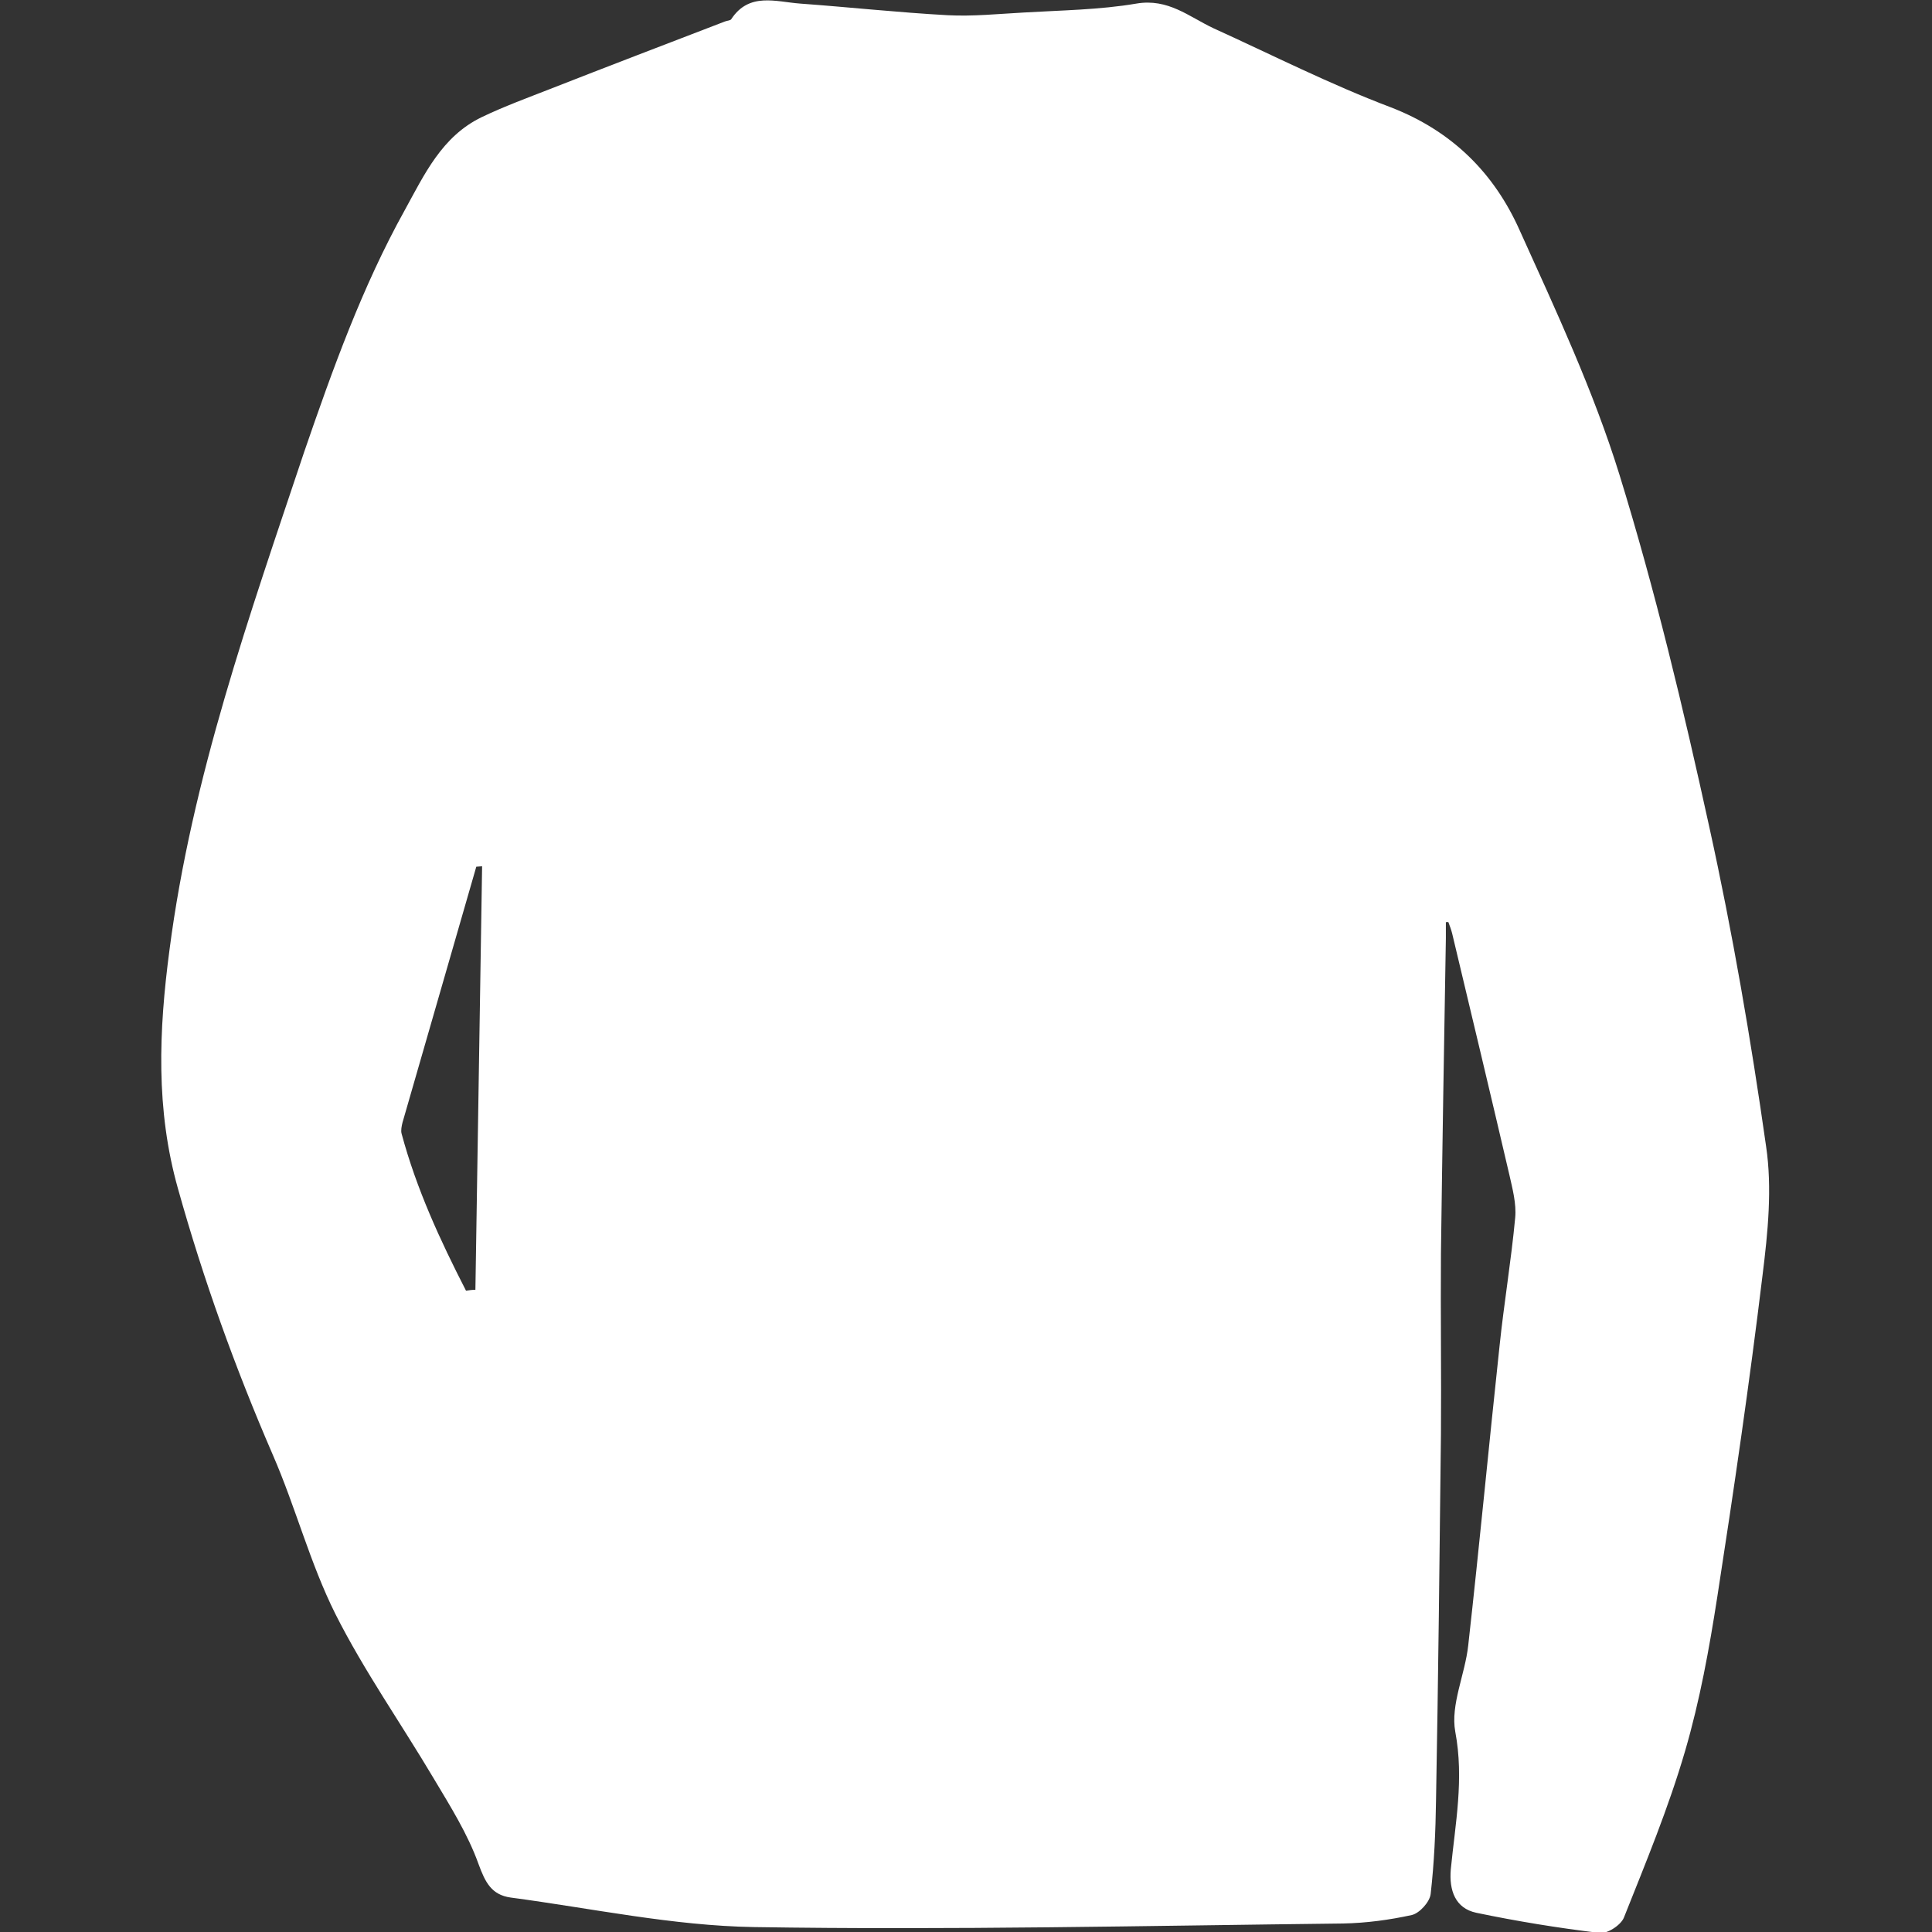 <?xml version="1.0" encoding="utf-8"?>
<!-- Generator: Adobe Illustrator 21.1.0, SVG Export Plug-In . SVG Version: 6.00 Build 0)  -->
<!DOCTYPE svg PUBLIC "-//W3C//DTD SVG 1.1//EN" "http://www.w3.org/Graphics/SVG/1.1/DTD/svg11.dtd">
<svg version="1.1" id="Layer_1" xmlns="http://www.w3.org/2000/svg" xmlns:xlink="http://www.w3.org/1999/xlink" x="0px" y="0px"
	 viewBox="0 0 432 432" style="enable-background:new 0 0 432 432;" xml:space="preserve">
<rect x="0" y="0" width="432" height="432" fill="#333333" stroke="none"/>
<style type="text/css">
	.Drop_x0020_Shadow{fill:none;}
	.Round_x0020_Corners_x0020_2_x0020_pt{fill:#FFFFFF;stroke:#231F20;stroke-miterlimit:10;}
	.Live_x0020_Reflect_x0020_X{fill:none;}
	.Bevel_x0020_Soft{fill:url(#SVGID_1_);}
	.Dusk{fill:#FFFFFF;}
	.Foliage_GS{fill:#FFDD00;}
	.Pompadour_GS{fill-rule:evenodd;clip-rule:evenodd;fill:#44ADE2;}
	.st0{fill:#FFFFFF;}
</style>
<linearGradient id="SVGID_1_" gradientUnits="userSpaceOnUse" x1="216" y1="216" x2="216.707" y2="216.707">
	<stop  offset="0" style="stop-color:#DEDFE3"/>
	<stop  offset="0.178" style="stop-color:#DADBDF"/>
	<stop  offset="0.361" style="stop-color:#CECFD3"/>
	<stop  offset="0.546" style="stop-color:#B9BCBF"/>
	<stop  offset="0.732" style="stop-color:#9CA0A2"/>
	<stop  offset="0.918" style="stop-color:#787D7E"/>
	<stop  offset="1" style="stop-color:#656B6C"/>
</linearGradient>
<g id="Jg3Zqb_1_">
	<g>
		<path class="st0" d="M323.3,206.2c0,1.2,0,2.4,0,3.6c-0.4,23.5-0.8,47-1.1,70.5c-0.1,13.4,0.1,26.9,0,40.3
			c-0.3,27.3-0.6,54.6-1.1,81.9c-0.1,7-0.4,14-1.2,21c-0.2,1.8-2.5,4.3-4.2,4.7c-5,1.1-10.2,1.8-15.4,1.9
			c-43.9,0.5-87.8,1.5-131.7,0.8c-18.2-0.3-36.3-4.2-54.4-6.6c-4.3-0.6-5.7-3.4-7.2-7.5c-2.4-6.7-6.3-12.9-10-19.1
			c-7.3-12.3-15.6-24.1-22-36.8c-5.7-11.4-8.9-23.9-14-35.6c-8.4-19.4-15.5-39.1-21.2-59.5c-5-17.7-4.3-35.3-1.9-53.4
			c5-38.5,17.9-74.8,30.1-111.3C74.4,82.5,81,64.1,90.5,47c4.4-8,8.3-16.5,17.2-20.8c5-2.4,10.2-4.3,15.3-6.3
			c13-5.1,26.1-10.1,39.1-15.1c0.5-0.2,1.2-0.2,1.4-0.5c4-6.1,10-3.9,15.4-3.5c11,0.8,22,2,33,2.6c5.6,0.3,11.4-0.3,17-0.6
			c8.4-0.5,17-0.6,25.2-2c7.1-1.2,11.7,2.9,17.2,5.5c13.2,6,26.2,12.6,39.7,17.7c13.7,5.3,23.1,14.7,28.8,27.5
			c8.1,17.9,16.5,35.9,22.3,54.6c8,25.9,14.3,52.3,20.1,78.8c5.2,23.6,9.3,47.5,12.7,71.4c1.4,9.4,0.4,19.3-0.8,28.9
			c-2.9,24-6.4,47.9-10.1,71.8c-1.8,11.6-3.9,23.2-7.2,34.5c-3.7,12.7-8.8,25-13.7,37.3c-0.7,1.7-3.8,3.7-5.5,3.4
			c-9.2-1.1-18.4-2.6-27.5-4.5c-4.7-1-6.1-5-5.7-9.7c1-10.2,3-20.2,1-30.8c-1.1-6,2.2-12.8,2.9-19.3c2.5-22.3,4.6-44.6,7-66.9
			c1-9.6,2.6-19.1,3.5-28.7c0.3-3.1-0.6-6.5-1.3-9.6c-4.2-18-8.5-36-12.8-54c-0.2-0.8-0.5-1.6-0.8-2.4
			C323.9,206.1,323.6,206.2,323.3,206.2z M107.8,193.7c-0.4,0-0.9,0.1-1.3,0.1c-5.5,19.1-11,38.1-16.5,57.2
			c-0.2,0.8-0.4,1.8-0.2,2.5c3.3,12.3,8.6,23.8,14.4,35.1c0.7-0.1,1.4-0.2,2.1-0.2C106.8,256.8,107.3,225.3,107.8,193.7z"/>
	</g>
</g>
</svg>
